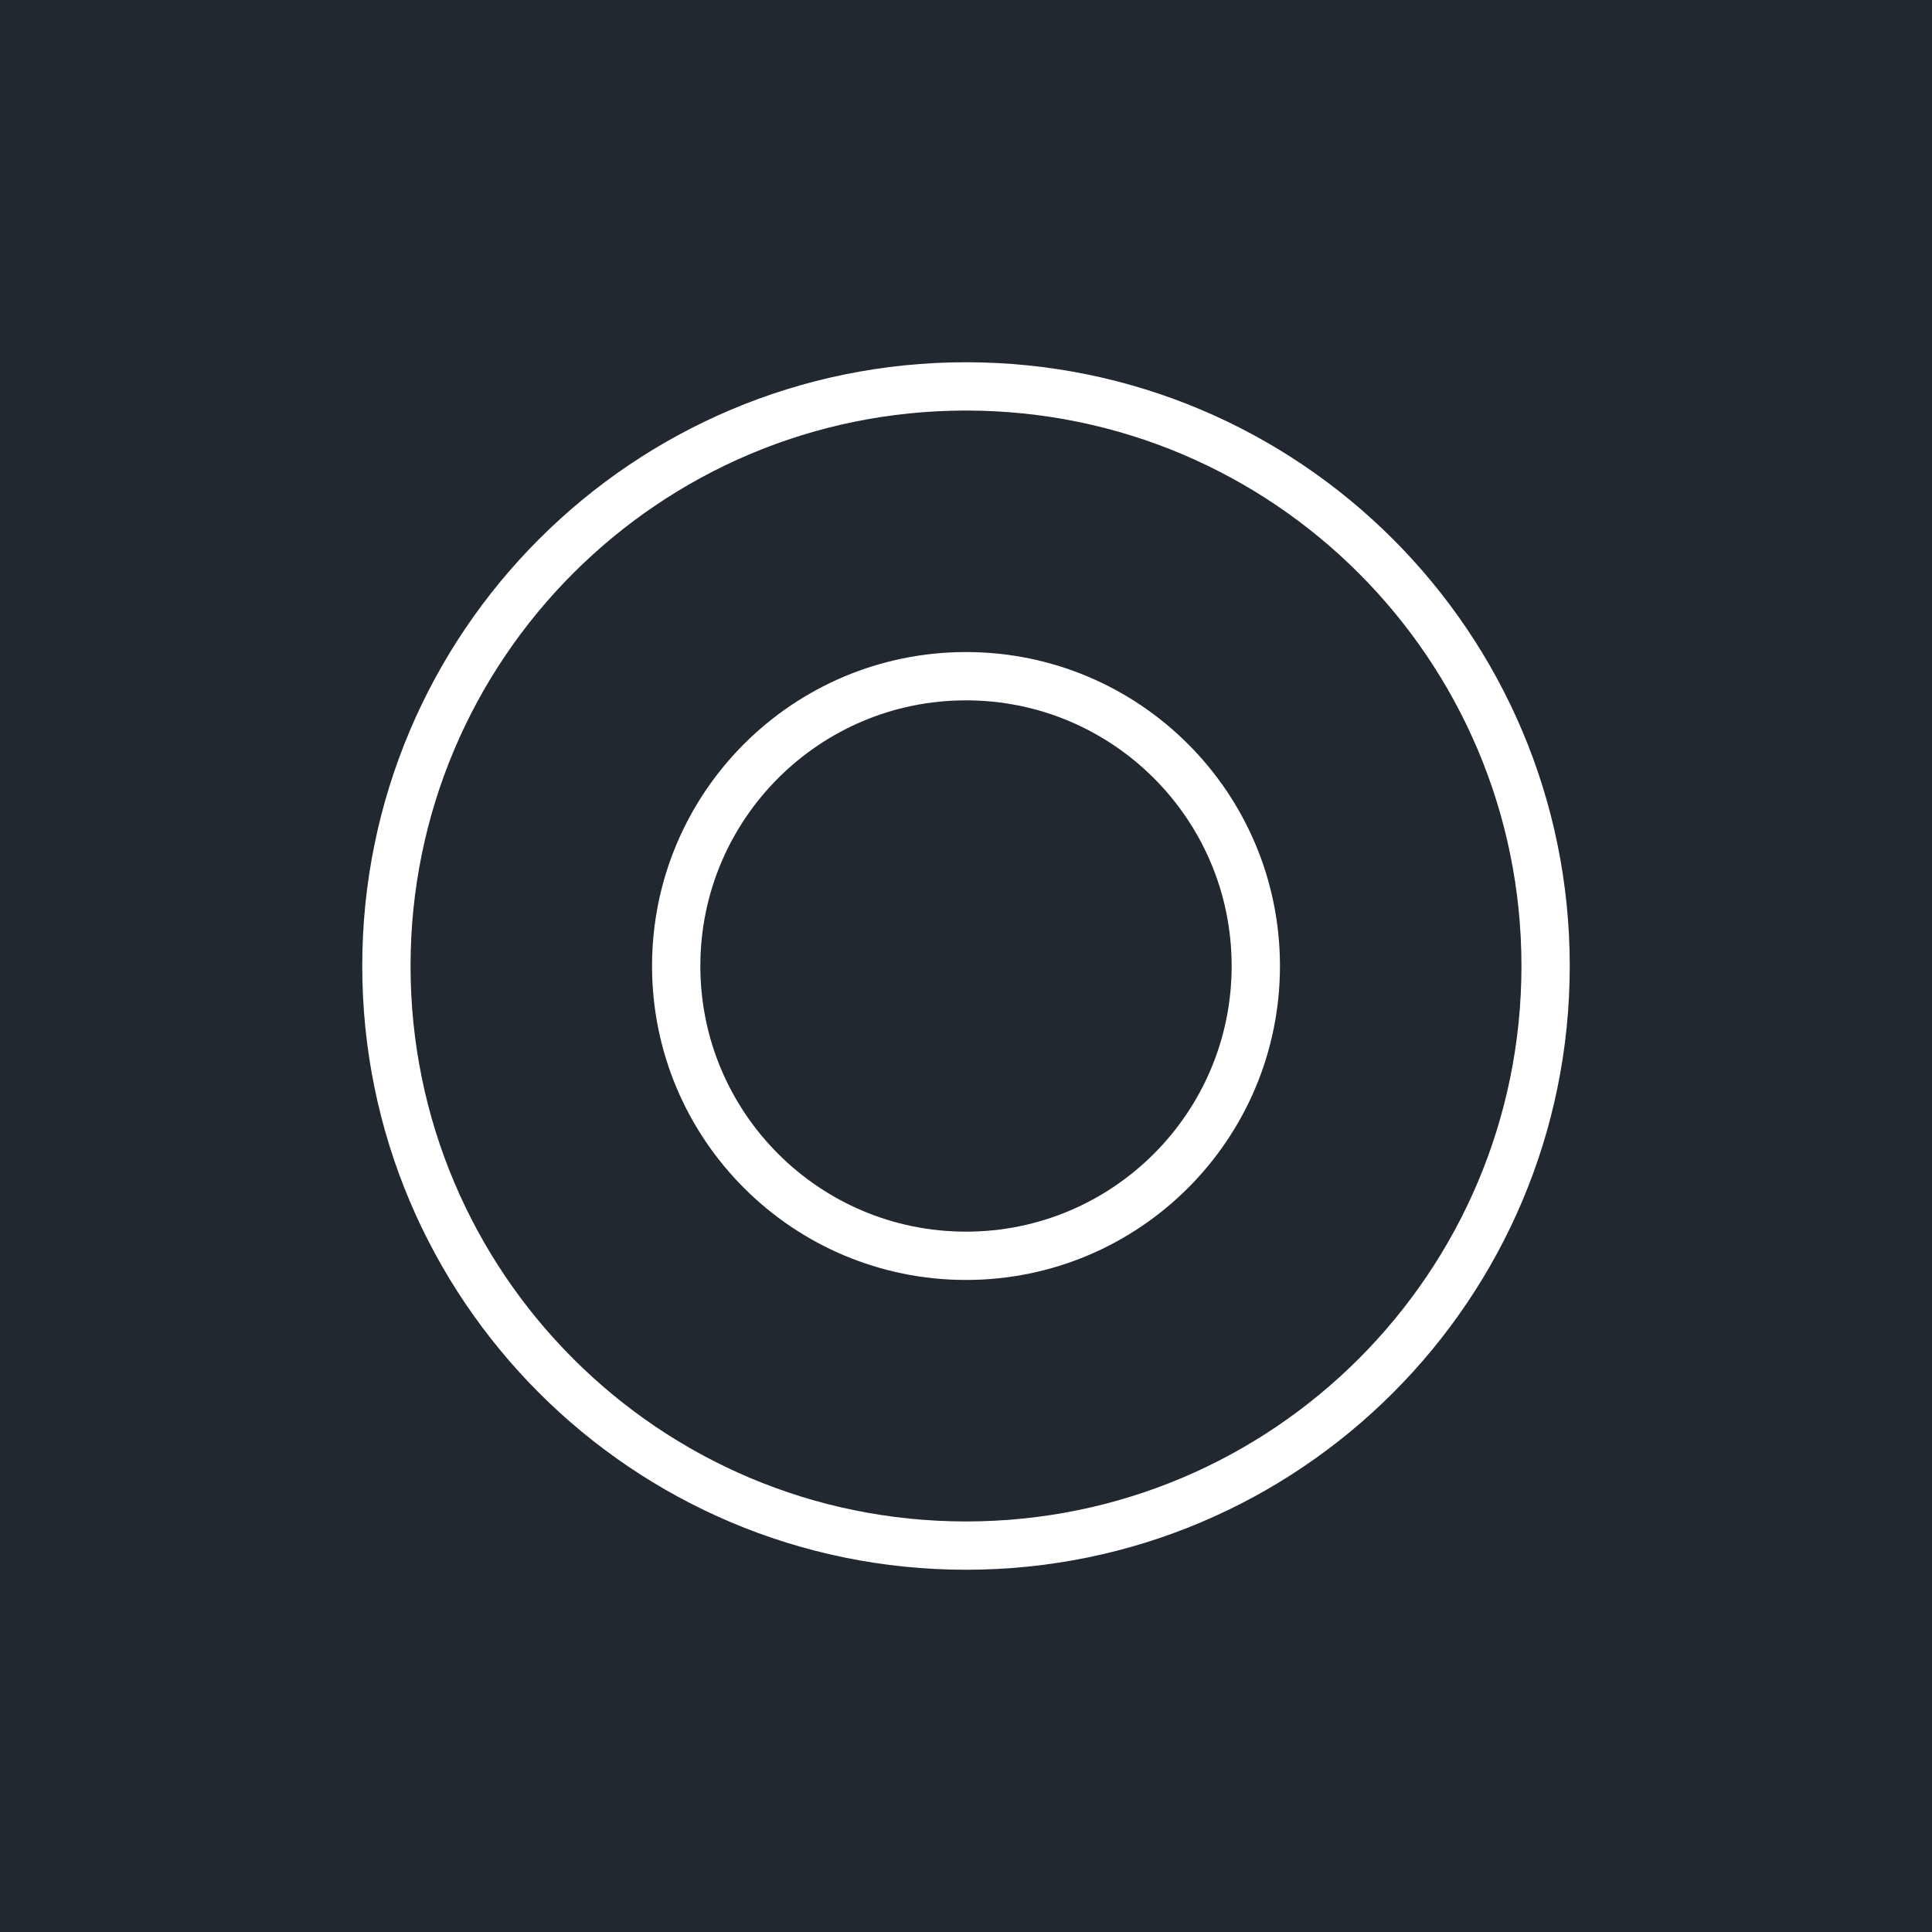 <?xml version='1.0' encoding='utf-8'?>
<svg xmlns="http://www.w3.org/2000/svg" width="10mm" height="10mm" viewBox="0 0 1000000 1000000"><def><style>.C1 {stroke: #ffffff; stroke-width: 25000; stroke-opacity: 1.000; fill: none; fill-opacity: 1.000;}</style></def><rect fill="#212830" x="0" y="0" width="1000000" height="1000000" fill-opacity="1.0" /><g stroke-linecap="round" stroke-linejoin="round" fill-rule="evenodd"><path d="M 650000 500000 c 0 82843 -67157 150000 -150000 150000 c -82843 0 -150000 -67157 -150000 -150000 c 0 -82843 67157 -150000 150000 -150000 c 82843 0 150000 67157 150000 150000" class="C1" /><path d="M 800000 500000 c 0 165685 -134315 300000 -300000 300000 c -165685 0 -300000 -134315 -300000 -300000 c 0 -165685 134315 -300000 300000 -300000 c 165685 0 300000 134315 300000 300000" class="C1" /></g></svg>